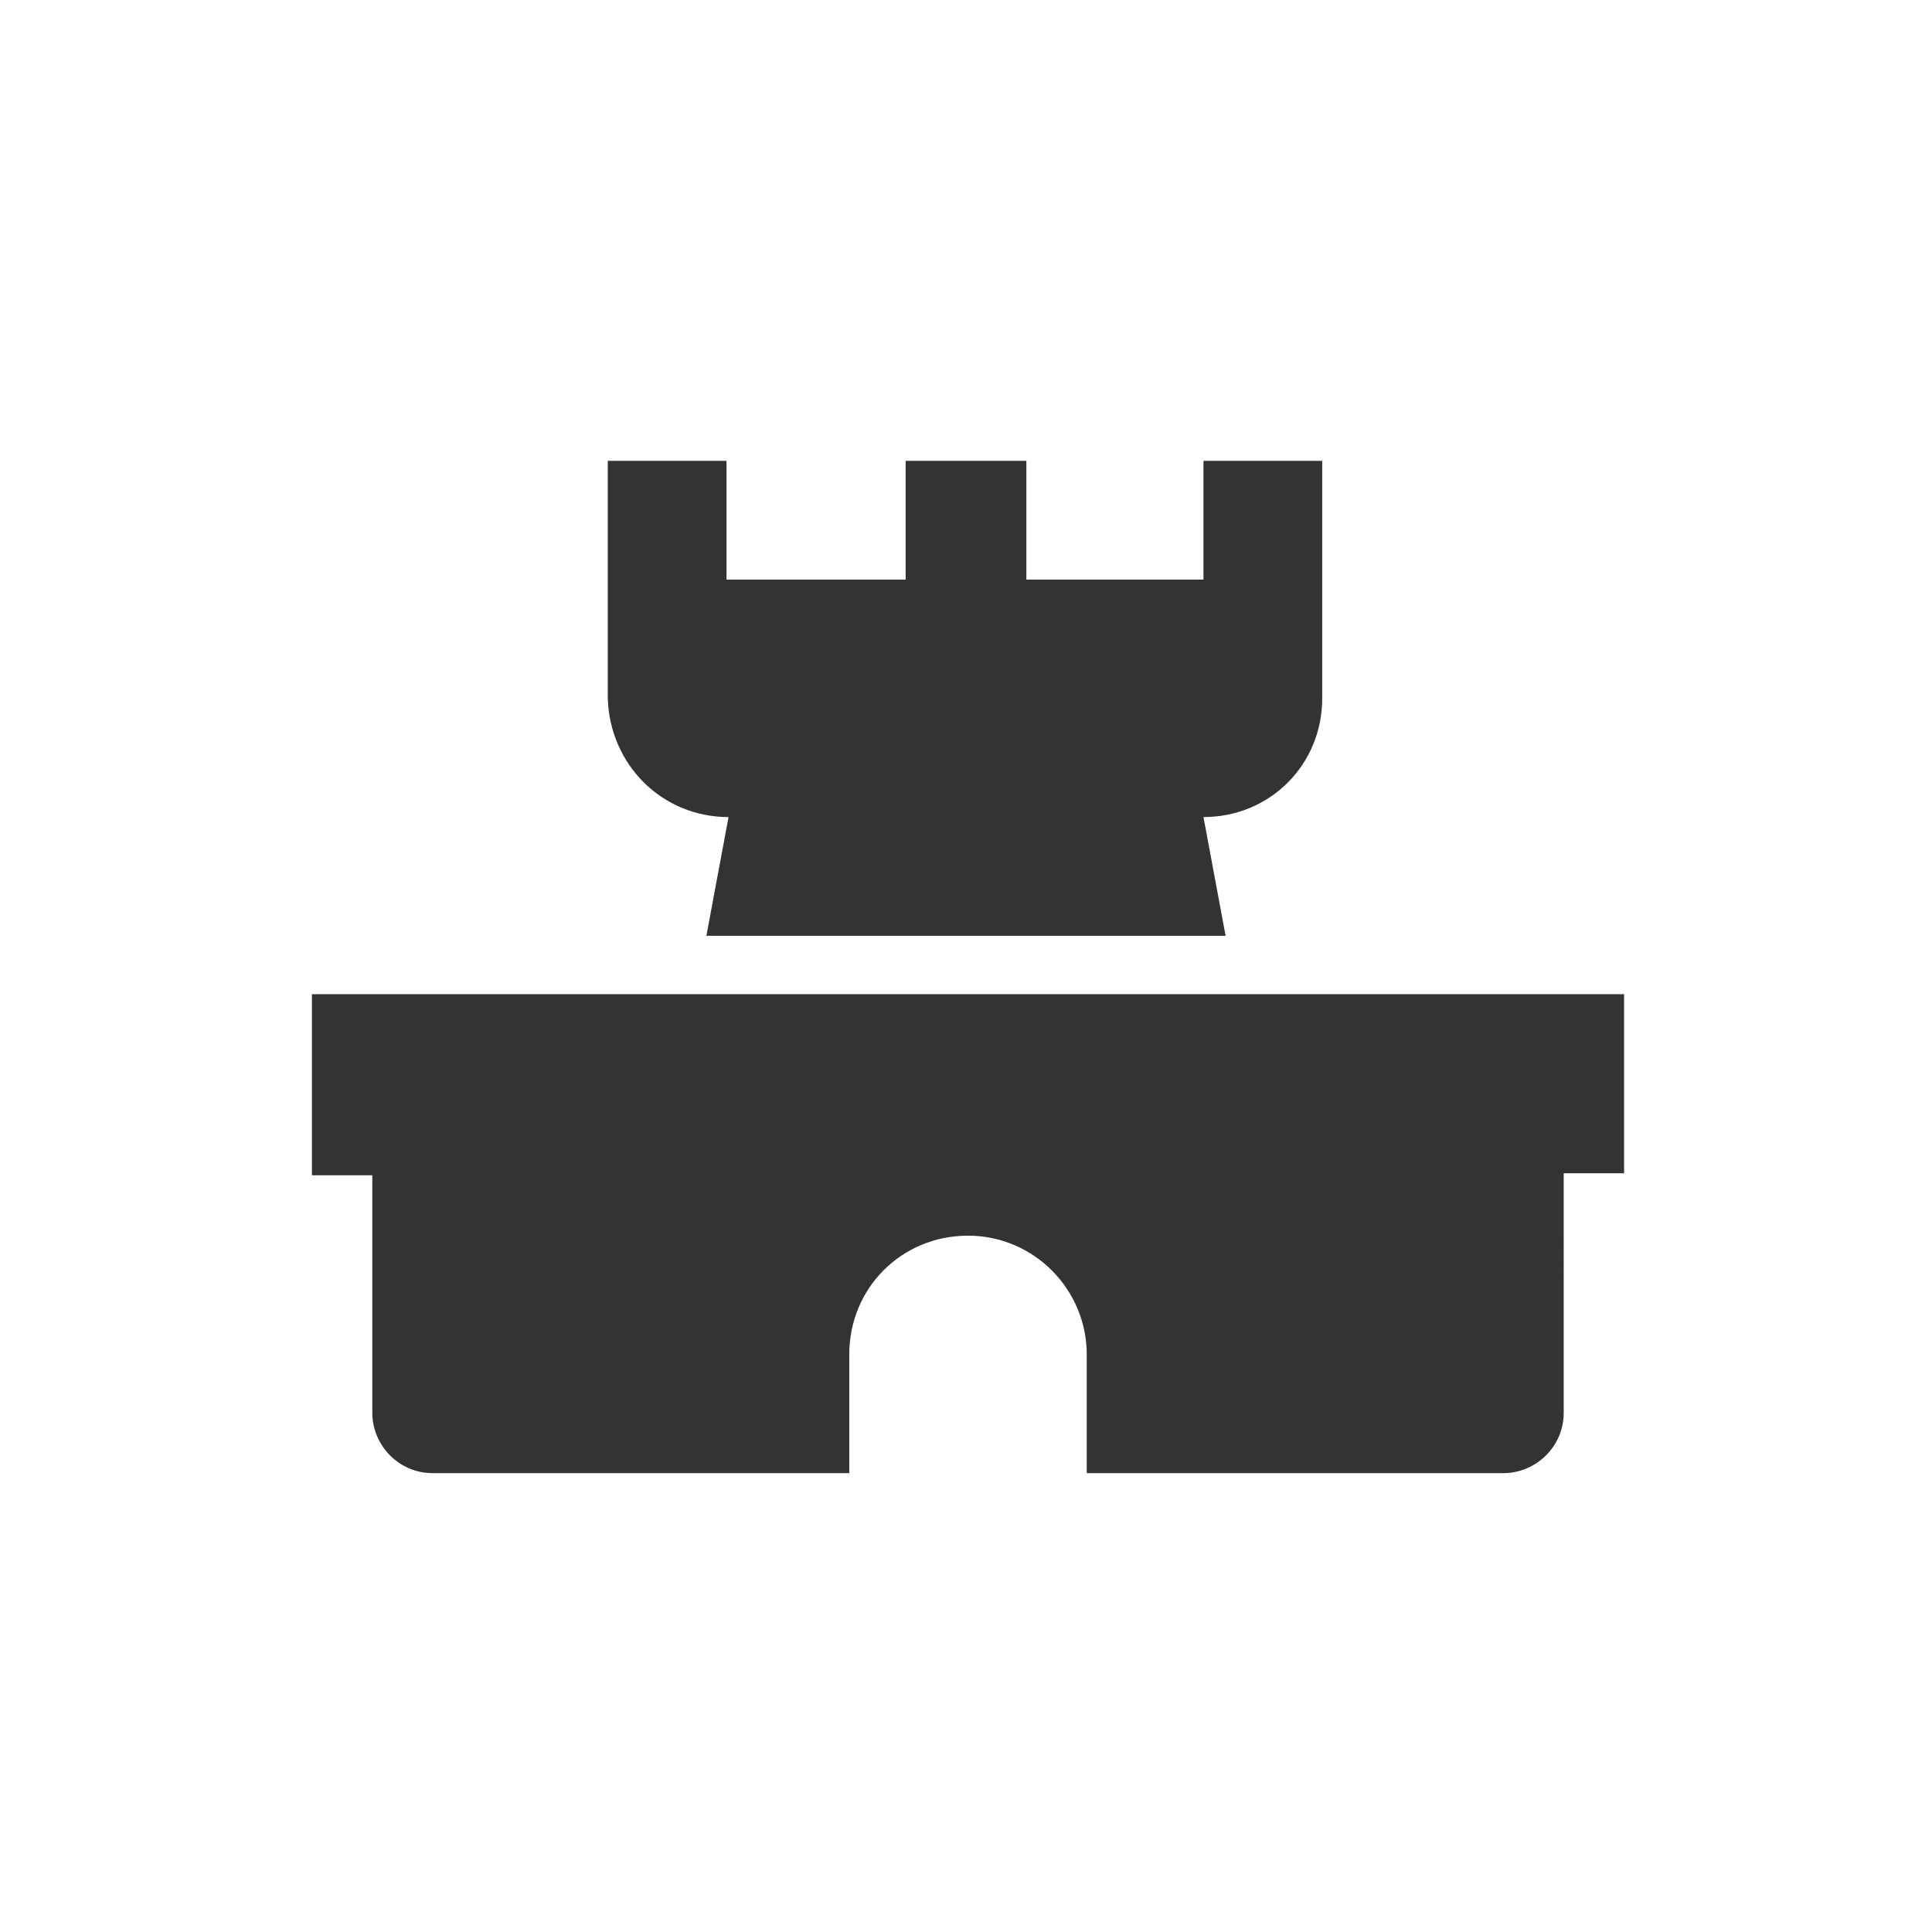 <?xml version="1.0" encoding="utf-8"?>
<!-- Generator: Adobe Illustrator 19.0.0, SVG Export Plug-In . SVG Version: 6.00 Build 0)  -->
<svg version="1.1" id="Layer_1" xmlns="http://www.w3.org/2000/svg" xmlns:xlink="http://www.w3.org/1999/xlink" x="0px" y="0px"
	 viewBox="0 0 96 96" style="enable-background:new 0 0 96 96;" xml:space="preserve">
<style type="text/css">
	.st0{fill:#333333;}
</style>
<g id="XMLID_1_">
	<path id="XMLID_3_" class="st0" d="M36.2,40.6l-1.1,5.9h25.8l-1.1-5.9c3.3,0,5.9-2.6,5.9-5.9V22.9h-5.9v5.9H51v-5.9H45v5.9h-8.9
		v-5.9h-5.9v11.8C30.3,38,32.9,40.6,36.2,40.6z"/>
	<path id="XMLID_4_" class="st0" d="M15.5,49.5v8.9h3v11.8c0,1.6,1.3,3,3,3h20.7v-5.9c0-3.3,2.6-5.9,5.9-5.9s5.9,2.7,5.9,5.9v5.9
		h20.7c1.6,0,3-1.3,3-3V58.3h3v-8.9H15.5z"/>
</g>
</svg>
